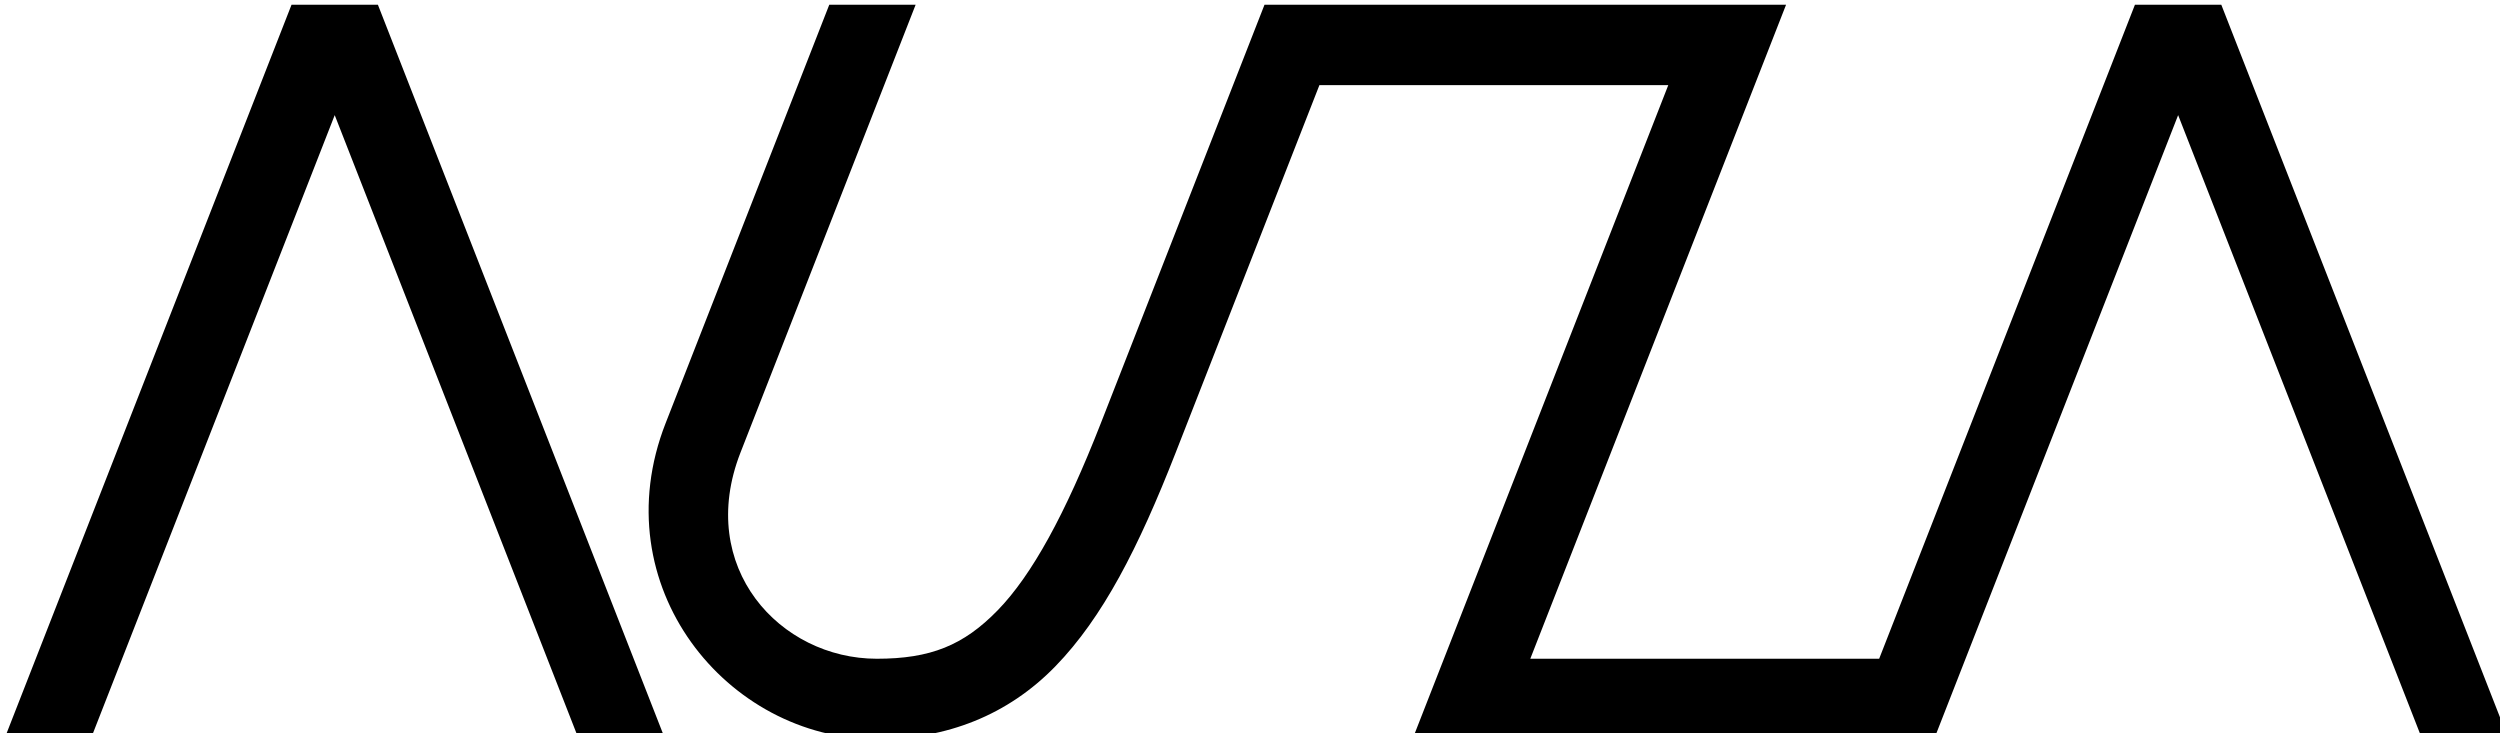 <?xml version="1.0" encoding="UTF-8" standalone="no"?>
<!-- Created with Inkscape (http://www.inkscape.org/) -->

<svg
   xmlns:dc="http://purl.org/dc/elements/1.1/"
   xmlns:cc="http://creativecommons.org/ns#"
   xmlns:rdf="http://www.w3.org/1999/02/22-rdf-syntax-ns#"
   xmlns:svg="http://www.w3.org/2000/svg"
   xmlns="http://www.w3.org/2000/svg"
   xmlns:sodipodi="http://sodipodi.sourceforge.net/DTD/sodipodi-0.dtd"
   xmlns:inkscape="http://www.inkscape.org/namespaces/inkscape"
   width="591.597"
   height="173.504"
   viewBox="0 0 156.527 45.906"
   version="1.1"
   id="svg1111"
   inkscape:version="0.92.4 (5da689c313, 2019-01-14)"
   sodipodi:docname="logo_master.svg">
  <defs
     id="defs1105" />
  <sodipodi:namedview
     id="base"
     pagecolor="#ffffff"
     bordercolor="#666666"
     borderopacity="1.0"
     inkscape:pageopacity="0.0"
     inkscape:pageshadow="2"
     inkscape:zoom="0.7"
     inkscape:cx="225.50762"
     inkscape:cy="10.358946"
     inkscape:document-units="px"
     inkscape:current-layer="g1092"
     showgrid="false"
     showborder="true"
     inkscape:window-width="1680"
     inkscape:window-height="941"
     inkscape:window-x="0"
     inkscape:window-y="1"
     inkscape:window-maximized="1"
     showguides="true"
     inkscape:guide-bbox="true"
     units="px" />
  <g
     inkscape:label="Layer 1"
     inkscape:groupmode="layer"
     id="layer1"
     transform="translate(0,-251.094)">
    <g
       transform="matrix(0.265,0,0,0.265,-170.564,83.417)"
       id="g1092">
      <g
         id="g3016"
         transform="translate(358.772,60.09)"
         style="stroke:#b9777c;stroke-opacity:0.562">
        <g
           transform="matrix(3.78,0,0,3.78,285.88,-375.365)"
           id="g5107">
          <path
             sodipodi:nodetypes="ccssccccccccccccccccsccc"
             inkscape:connector-curvature="0"
             id="path3914"
             d="m 51.565,251.094 -10.232,26.162 c -3.969,10.148 3.824,19.744 13.205,19.744 4.366,0 8.193,-1.503 11.158,-4.553 2.965,-3.05 5.194,-7.409 7.522,-13.36 l 8.982,-22.967 h 21.806 L 88.019,297 H 120.62 L 135.875,257.994 151.129,297 h 5.398 L 138.573,251.094 h -5.398 l -15.987,40.879 H 95.382 L 111.369,251.094 H 78.769 l -10.232,26.162 c -2.226,5.691 -4.308,9.49 -6.444,11.687 -2.137,2.197 -4.203,3.03 -7.555,3.03 -6.056,0 -11.327,-5.717 -8.523,-12.886 l 10.948,-27.993 z"
             style="color:#000000;font-style:normal;font-variant:normal;font-weight:normal;font-stretch:normal;font-size:medium;line-height:normal;font-family:sans-serif;font-variant-ligatures:normal;font-variant-position:normal;font-variant-caps:normal;font-variant-numeric:normal;font-variant-alternates:normal;font-feature-settings:normal;text-indent:0;text-align:start;text-decoration:none;text-decoration-line:none;text-decoration-style:solid;text-decoration-color:#000000;letter-spacing:normal;word-spacing:normal;text-transform:none;writing-mode:lr-tb;direction:ltr;text-orientation:mixed;dominant-baseline:auto;baseline-shift:baseline;text-anchor:start;white-space:normal;shape-padding:0;clip-rule:nonzero;display:inline;overflow:visible;visibility:visible;opacity:1;isolation:auto;mix-blend-mode:normal;color-interpolation:sRGB;color-interpolation-filters:linearRGB;solid-color:#000000;solid-opacity:1;vector-effect:none;fill:#000000;fill-opacity:1;fill-rule:nonzero;stroke:none;stroke-width:5.027;stroke-linecap:square;stroke-linejoin:miter;stroke-miterlimit:4;stroke-dasharray:none;stroke-dashoffset:0;stroke-opacity:1;color-rendering:auto;image-rendering:auto;shape-rendering:auto;text-rendering:auto;enable-background:accumulate" />
          <path
             sodipodi:nodetypes="cccccccc"
             inkscape:connector-curvature="0"
             id="path3051"
             d="M 17.954,251.094 1.6365891e-7,297 H 5.398 L 20.653,257.994 35.908,297 h 5.398 L 23.352,251.094 Z"
             style="color:#000000;font-style:normal;font-variant:normal;font-weight:normal;font-stretch:normal;font-size:medium;line-height:normal;font-family:sans-serif;font-variant-ligatures:normal;font-variant-position:normal;font-variant-caps:normal;font-variant-numeric:normal;font-variant-alternates:normal;font-feature-settings:normal;text-indent:0;text-align:start;text-decoration:none;text-decoration-line:none;text-decoration-style:solid;text-decoration-color:#000000;letter-spacing:normal;word-spacing:normal;text-transform:none;writing-mode:lr-tb;direction:ltr;text-orientation:mixed;dominant-baseline:auto;baseline-shift:baseline;text-anchor:start;white-space:normal;shape-padding:0;clip-rule:nonzero;display:inline;overflow:visible;visibility:visible;opacity:1;isolation:auto;mix-blend-mode:normal;color-interpolation:sRGB;color-interpolation-filters:linearRGB;solid-color:#000000;solid-opacity:1;vector-effect:none;fill:#000000;fill-opacity:1;fill-rule:nonzero;stroke:none;stroke-width:5.027;stroke-linecap:square;stroke-linejoin:miter;stroke-miterlimit:4;stroke-dasharray:none;stroke-dashoffset:0;stroke-opacity:1;color-rendering:auto;image-rendering:auto;shape-rendering:auto;text-rendering:auto;enable-background:accumulate" />
        </g>
      </g>
    </g>
  </g>
</svg>
